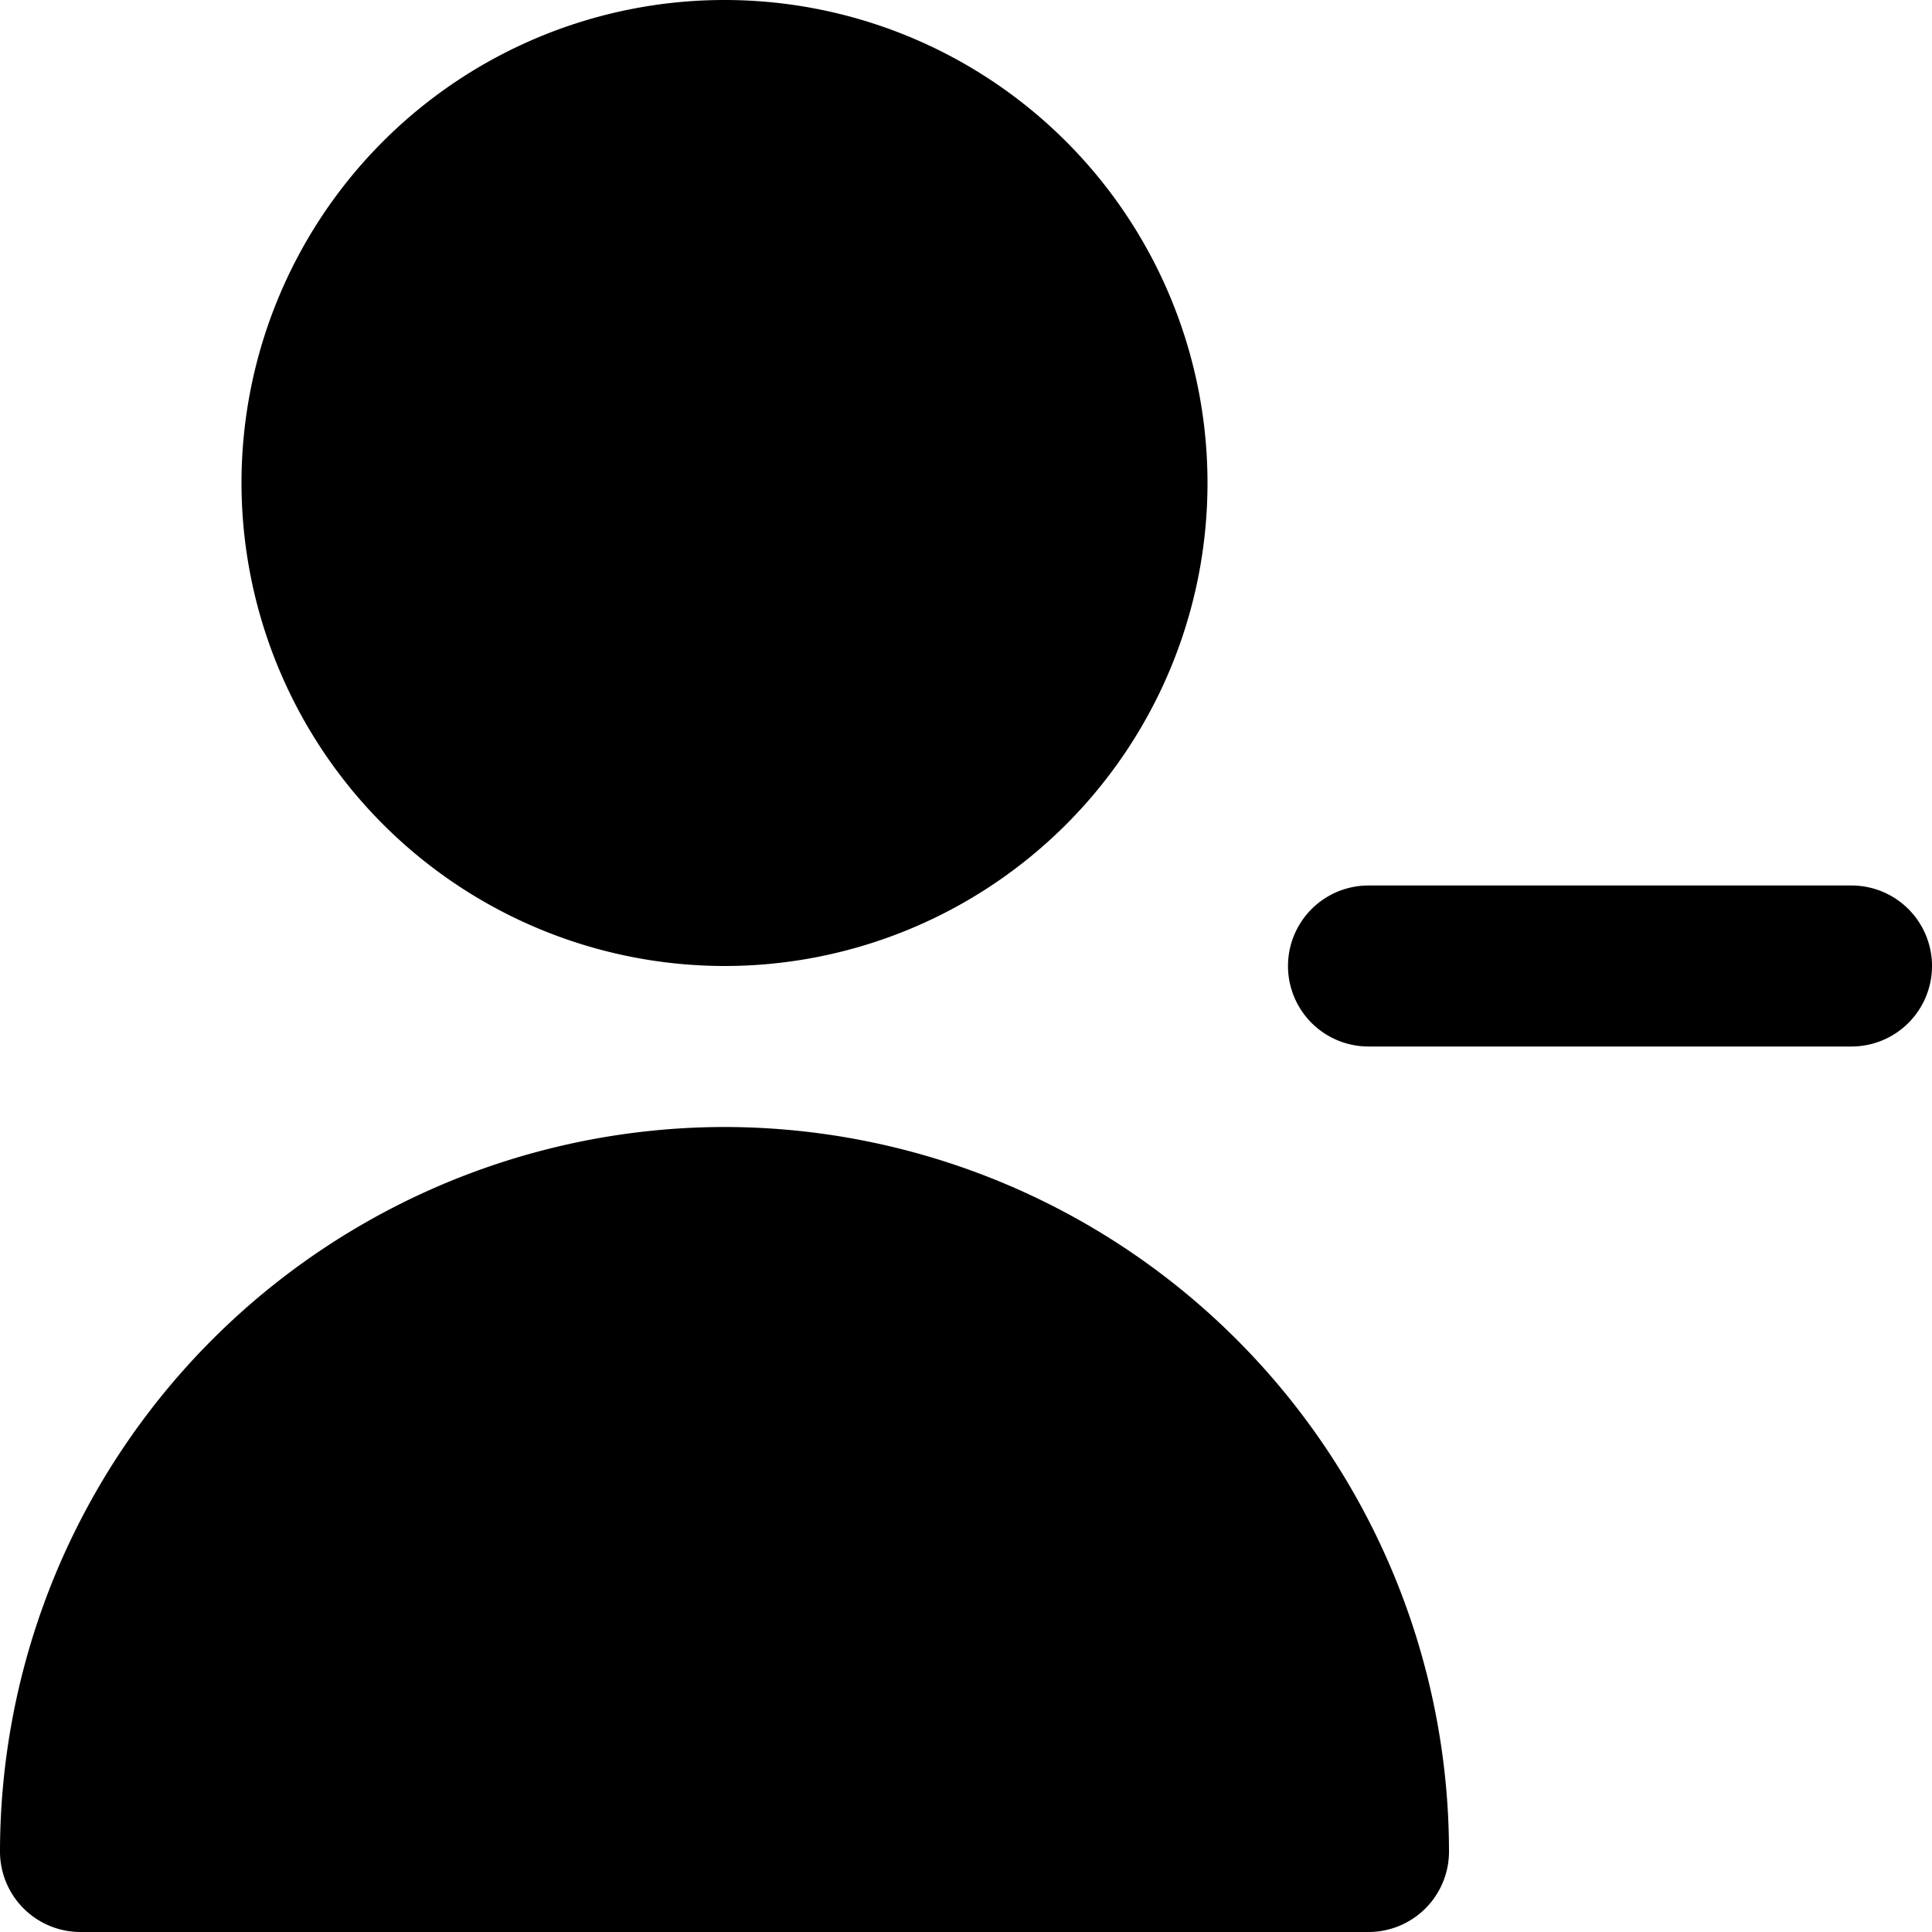 <svg id="Layer_1" height="512" viewBox="0 0 24 24" width="512" xmlns="http://www.w3.org/2000/svg"
    data-name="Layer 1">
    <path
        d="m24 12a1 1 0 0 1 -1 1h-6a1 1 0 0 1 0-2h6a1 1 0 0 1 1 1zm-15 0a6 6 0 1 0 -6-6 6.006 6.006 0 0 0 6 6zm0 2a9.01 9.01 0 0 0 -9 9 1 1 0 0 0 1 1h16a1 1 0 0 0 1-1 9.01 9.01 0 0 0 -9-9z" />
</svg>